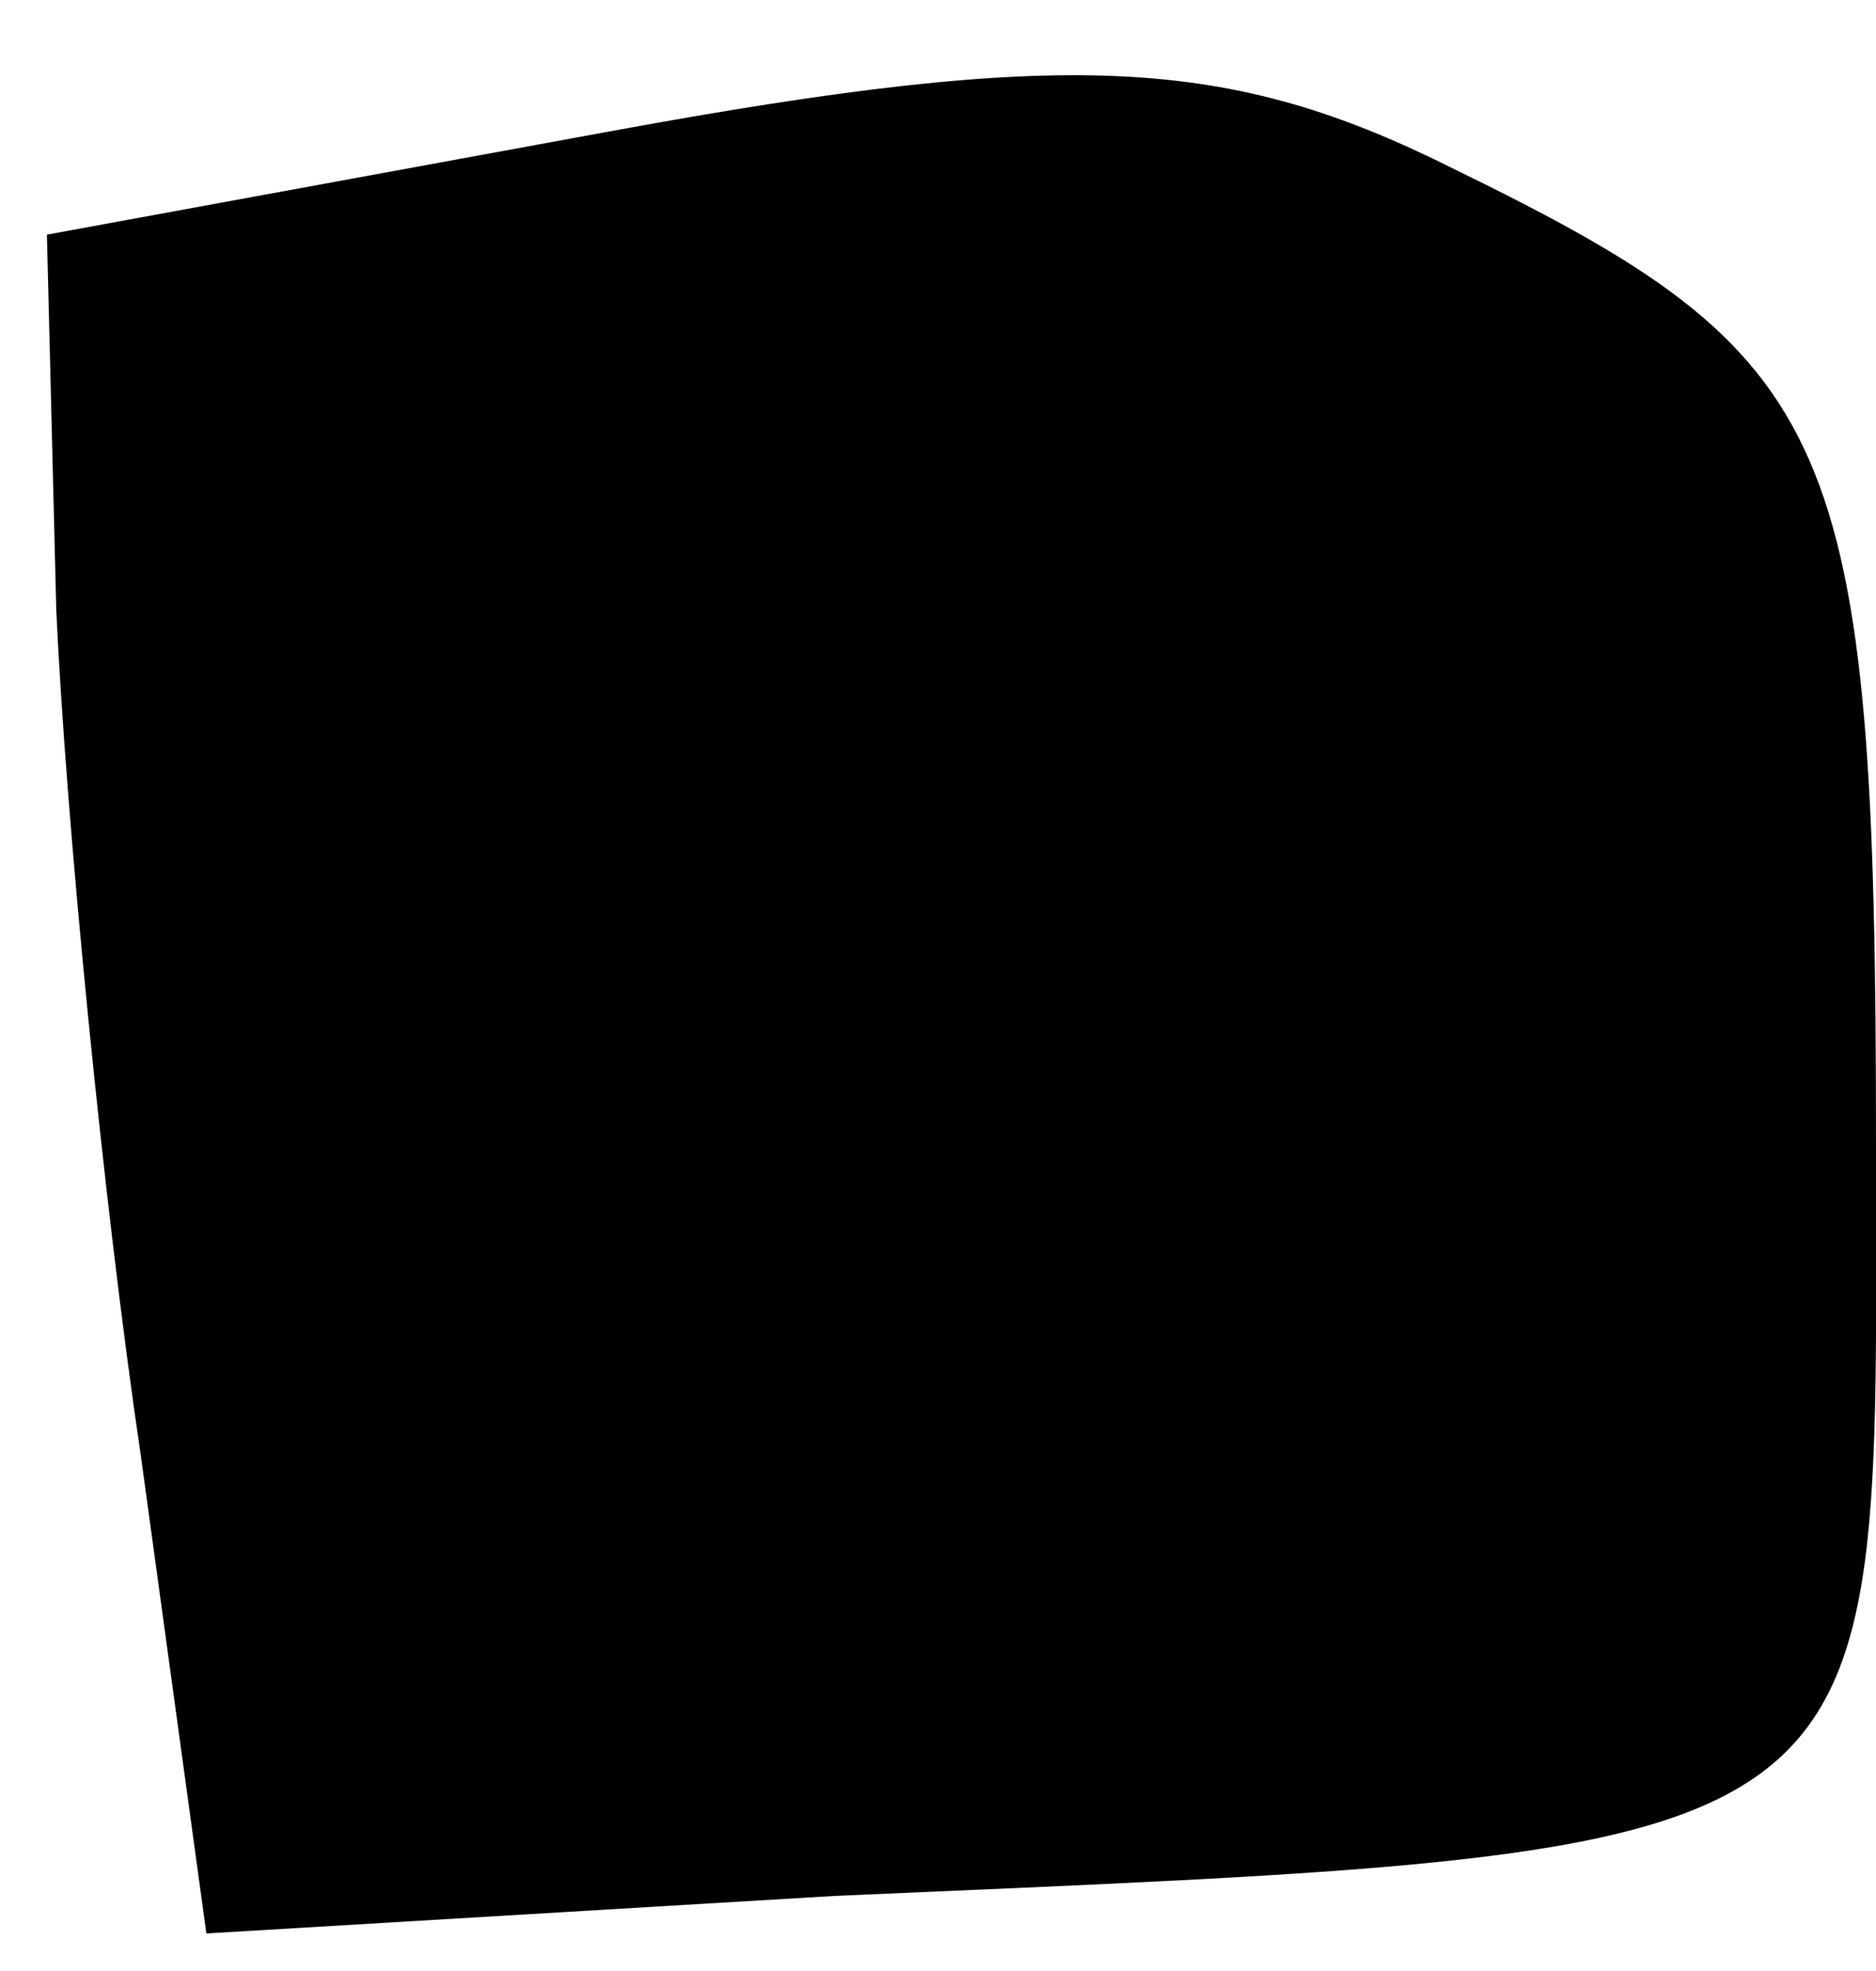 <?xml version="1.0" standalone="no"?>
<!DOCTYPE svg PUBLIC "-//W3C//DTD SVG 20010904//EN"
 "http://www.w3.org/TR/2001/REC-SVG-20010904/DTD/svg10.dtd">
<svg version="1.0" xmlns="http://www.w3.org/2000/svg"
 width="20pt" height="21pt" viewBox="0 0 20 21"
 preserveAspectRatio="xMidYMid meet">
<g transform="translate(0,21) scale(0.1,-0.1)"
fill="#000000" stroke="none">
<path fill="#000000" stroke="none" d="M65 196 l-60 -11 1 -40 c1 -22 5 -63 9
-90 l7 -51 67 4 c115 5 111 3 111 80 0 76 -4 84 -45 104 -24 12 -41 13 -90 4z"/>
</g>
</svg>
